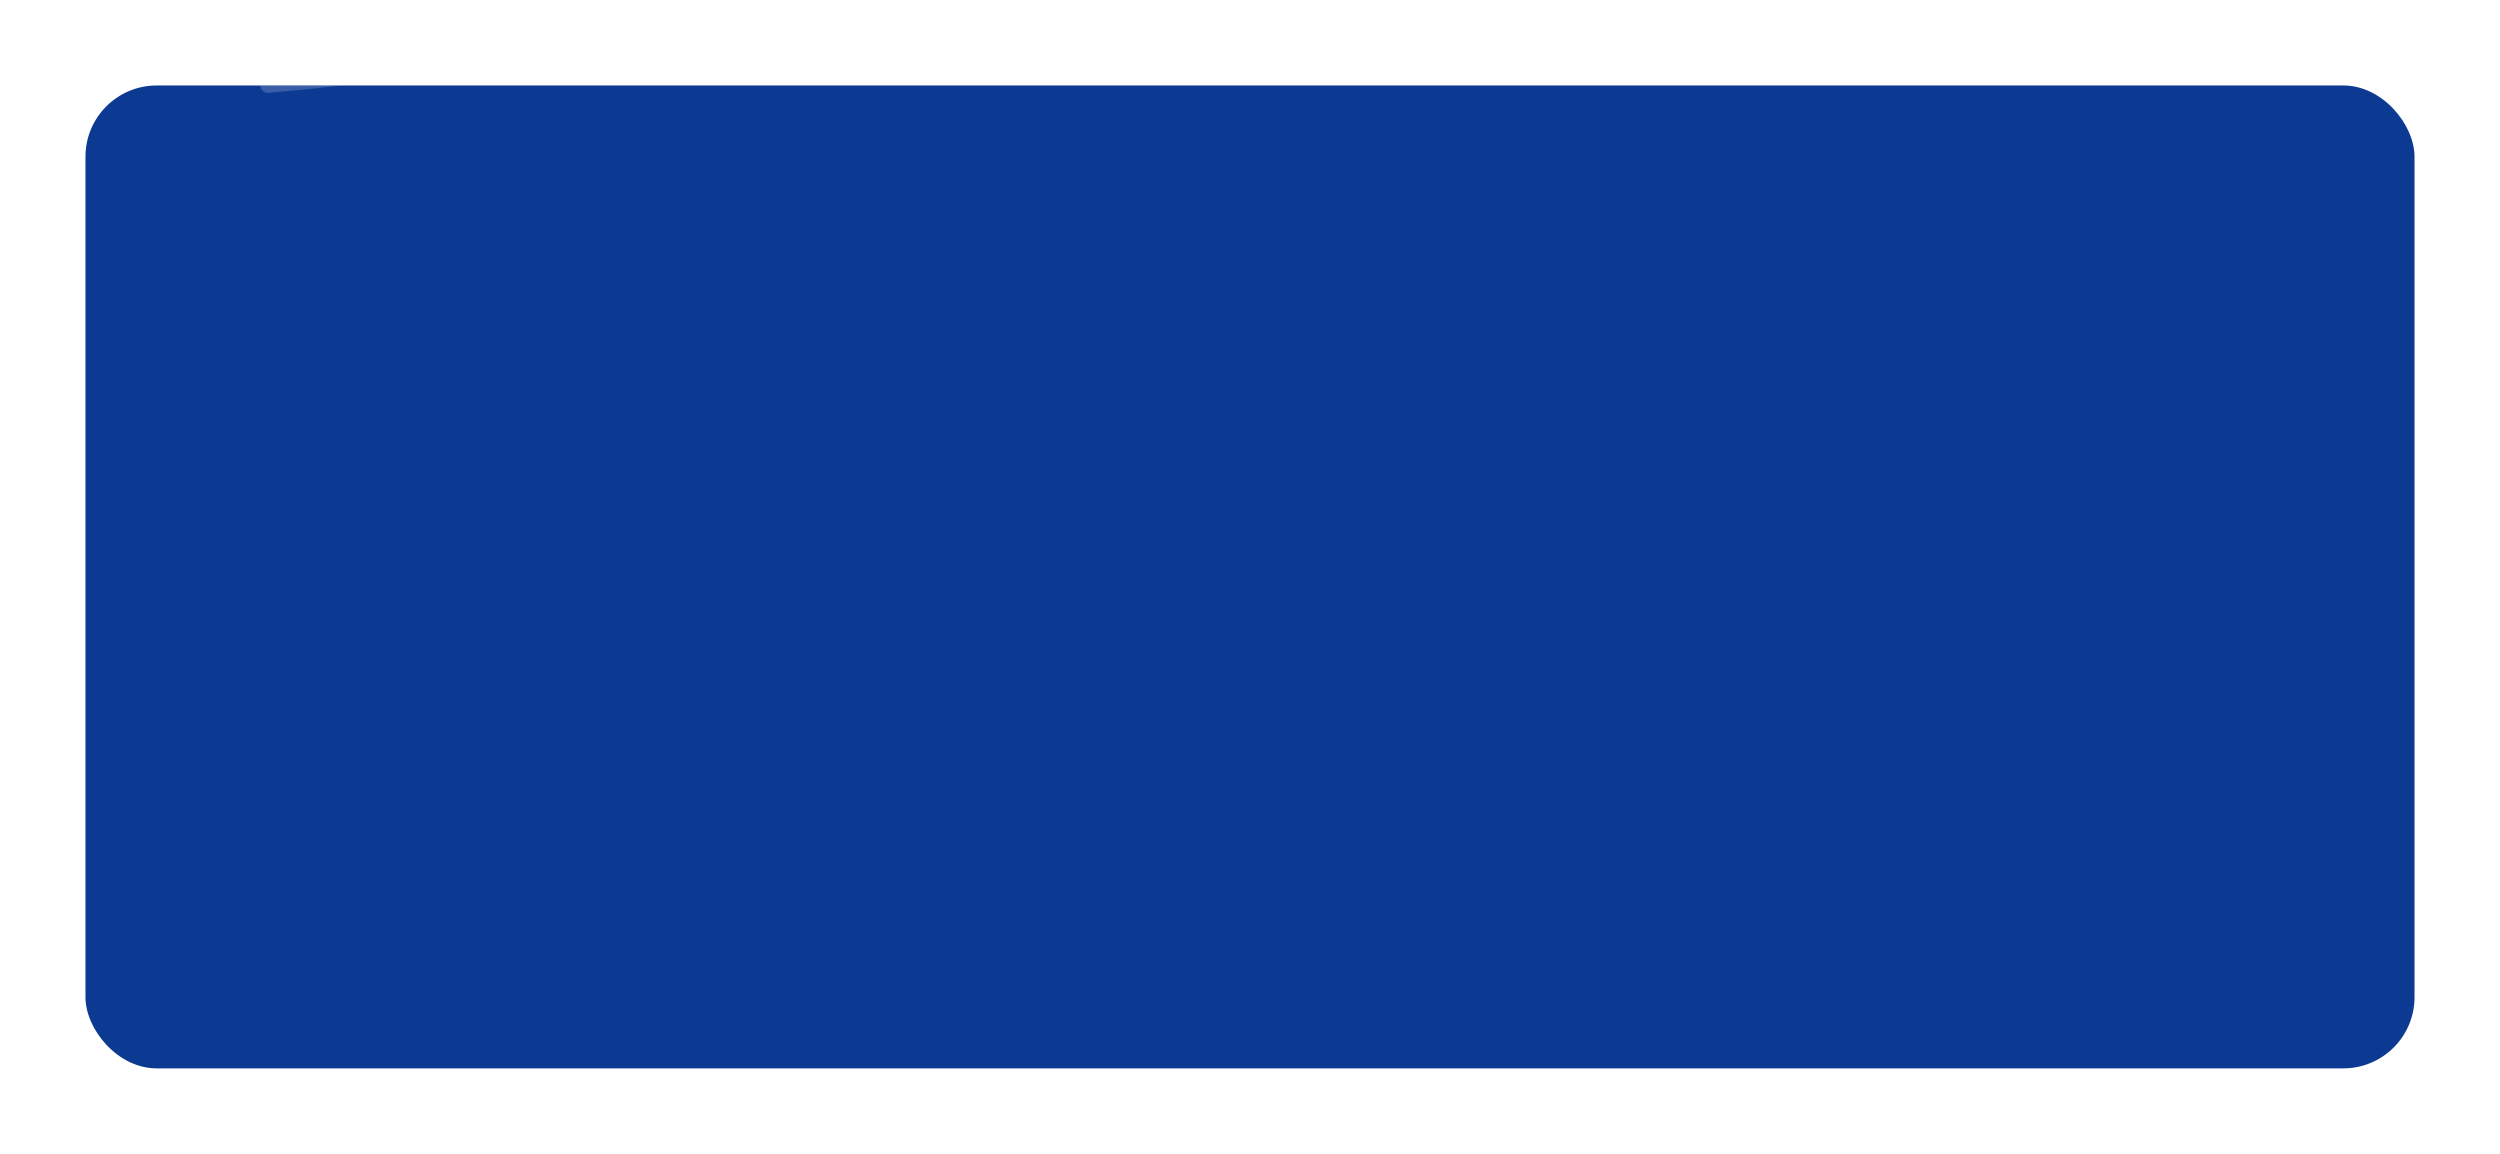<svg width="351" height="162" viewBox="0 0 351 162" fill="none" xmlns="http://www.w3.org/2000/svg">
<g filter="url(#filter0_dd_286_7129)">
<g clip-path="url(#clip0_286_7129)">
<rect x="12" y="12" width="327" height="138" rx="10" fill="#0C3A92"/>
<path d="M37.594 11.993C112.857 5.911 101.083 -29.012 176.345 -35.095C251.608 -41.177 243.469 -30.953 318.731 -37.035C393.993 -43.117 383.662 -26.566 458.924 -32.648C534.187 -38.731 547.583 -31.739 622.845 -37.822" stroke="white" stroke-opacity="0.1" stroke-width="2.069" stroke-linecap="round"/>
<path d="M37.594 11.994C111.13 6.051 118.521 -19.488 192.058 -25.431C265.594 -31.374 251.812 -50.077 325.348 -56.019C398.885 -61.962 399.729 -34.014 473.265 -39.957C546.802 -45.9 551.93 -32.193 625.466 -38.136" stroke="white" stroke-opacity="0.1" stroke-width="2.069" stroke-linecap="round"/>
</g>
</g>
<defs>
<filter id="filter0_dd_286_7129" x="0" y="0" width="351" height="162" filterUnits="userSpaceOnUse" color-interpolation-filters="sRGB">
<feFlood flood-opacity="0" result="BackgroundImageFix"/>
<feColorMatrix in="SourceAlpha" type="matrix" values="0 0 0 0 0 0 0 0 0 0 0 0 0 0 0 0 0 0 127 0" result="hardAlpha"/>
<feMorphology radius="2" operator="erode" in="SourceAlpha" result="effect1_dropShadow_286_7129"/>
<feOffset/>
<feGaussianBlur stdDeviation="3"/>
<feColorMatrix type="matrix" values="0 0 0 0 0.192 0 0 0 0 0.278 0 0 0 0 0.369 0 0 0 0.03 0"/>
<feBlend mode="normal" in2="BackgroundImageFix" result="effect1_dropShadow_286_7129"/>
<feColorMatrix in="SourceAlpha" type="matrix" values="0 0 0 0 0 0 0 0 0 0 0 0 0 0 0 0 0 0 127 0" result="hardAlpha"/>
<feMorphology radius="4" operator="erode" in="SourceAlpha" result="effect2_dropShadow_286_7129"/>
<feOffset/>
<feGaussianBlur stdDeviation="8"/>
<feColorMatrix type="matrix" values="0 0 0 0 0.192 0 0 0 0 0.278 0 0 0 0 0.369 0 0 0 0.08 0"/>
<feBlend mode="normal" in2="effect1_dropShadow_286_7129" result="effect2_dropShadow_286_7129"/>
<feBlend mode="normal" in="SourceGraphic" in2="effect2_dropShadow_286_7129" result="shape"/>
</filter>
<clipPath id="clip0_286_7129">
<rect x="12" y="12" width="327" height="138" rx="10" fill="white"/>
</clipPath>
</defs>
</svg>

